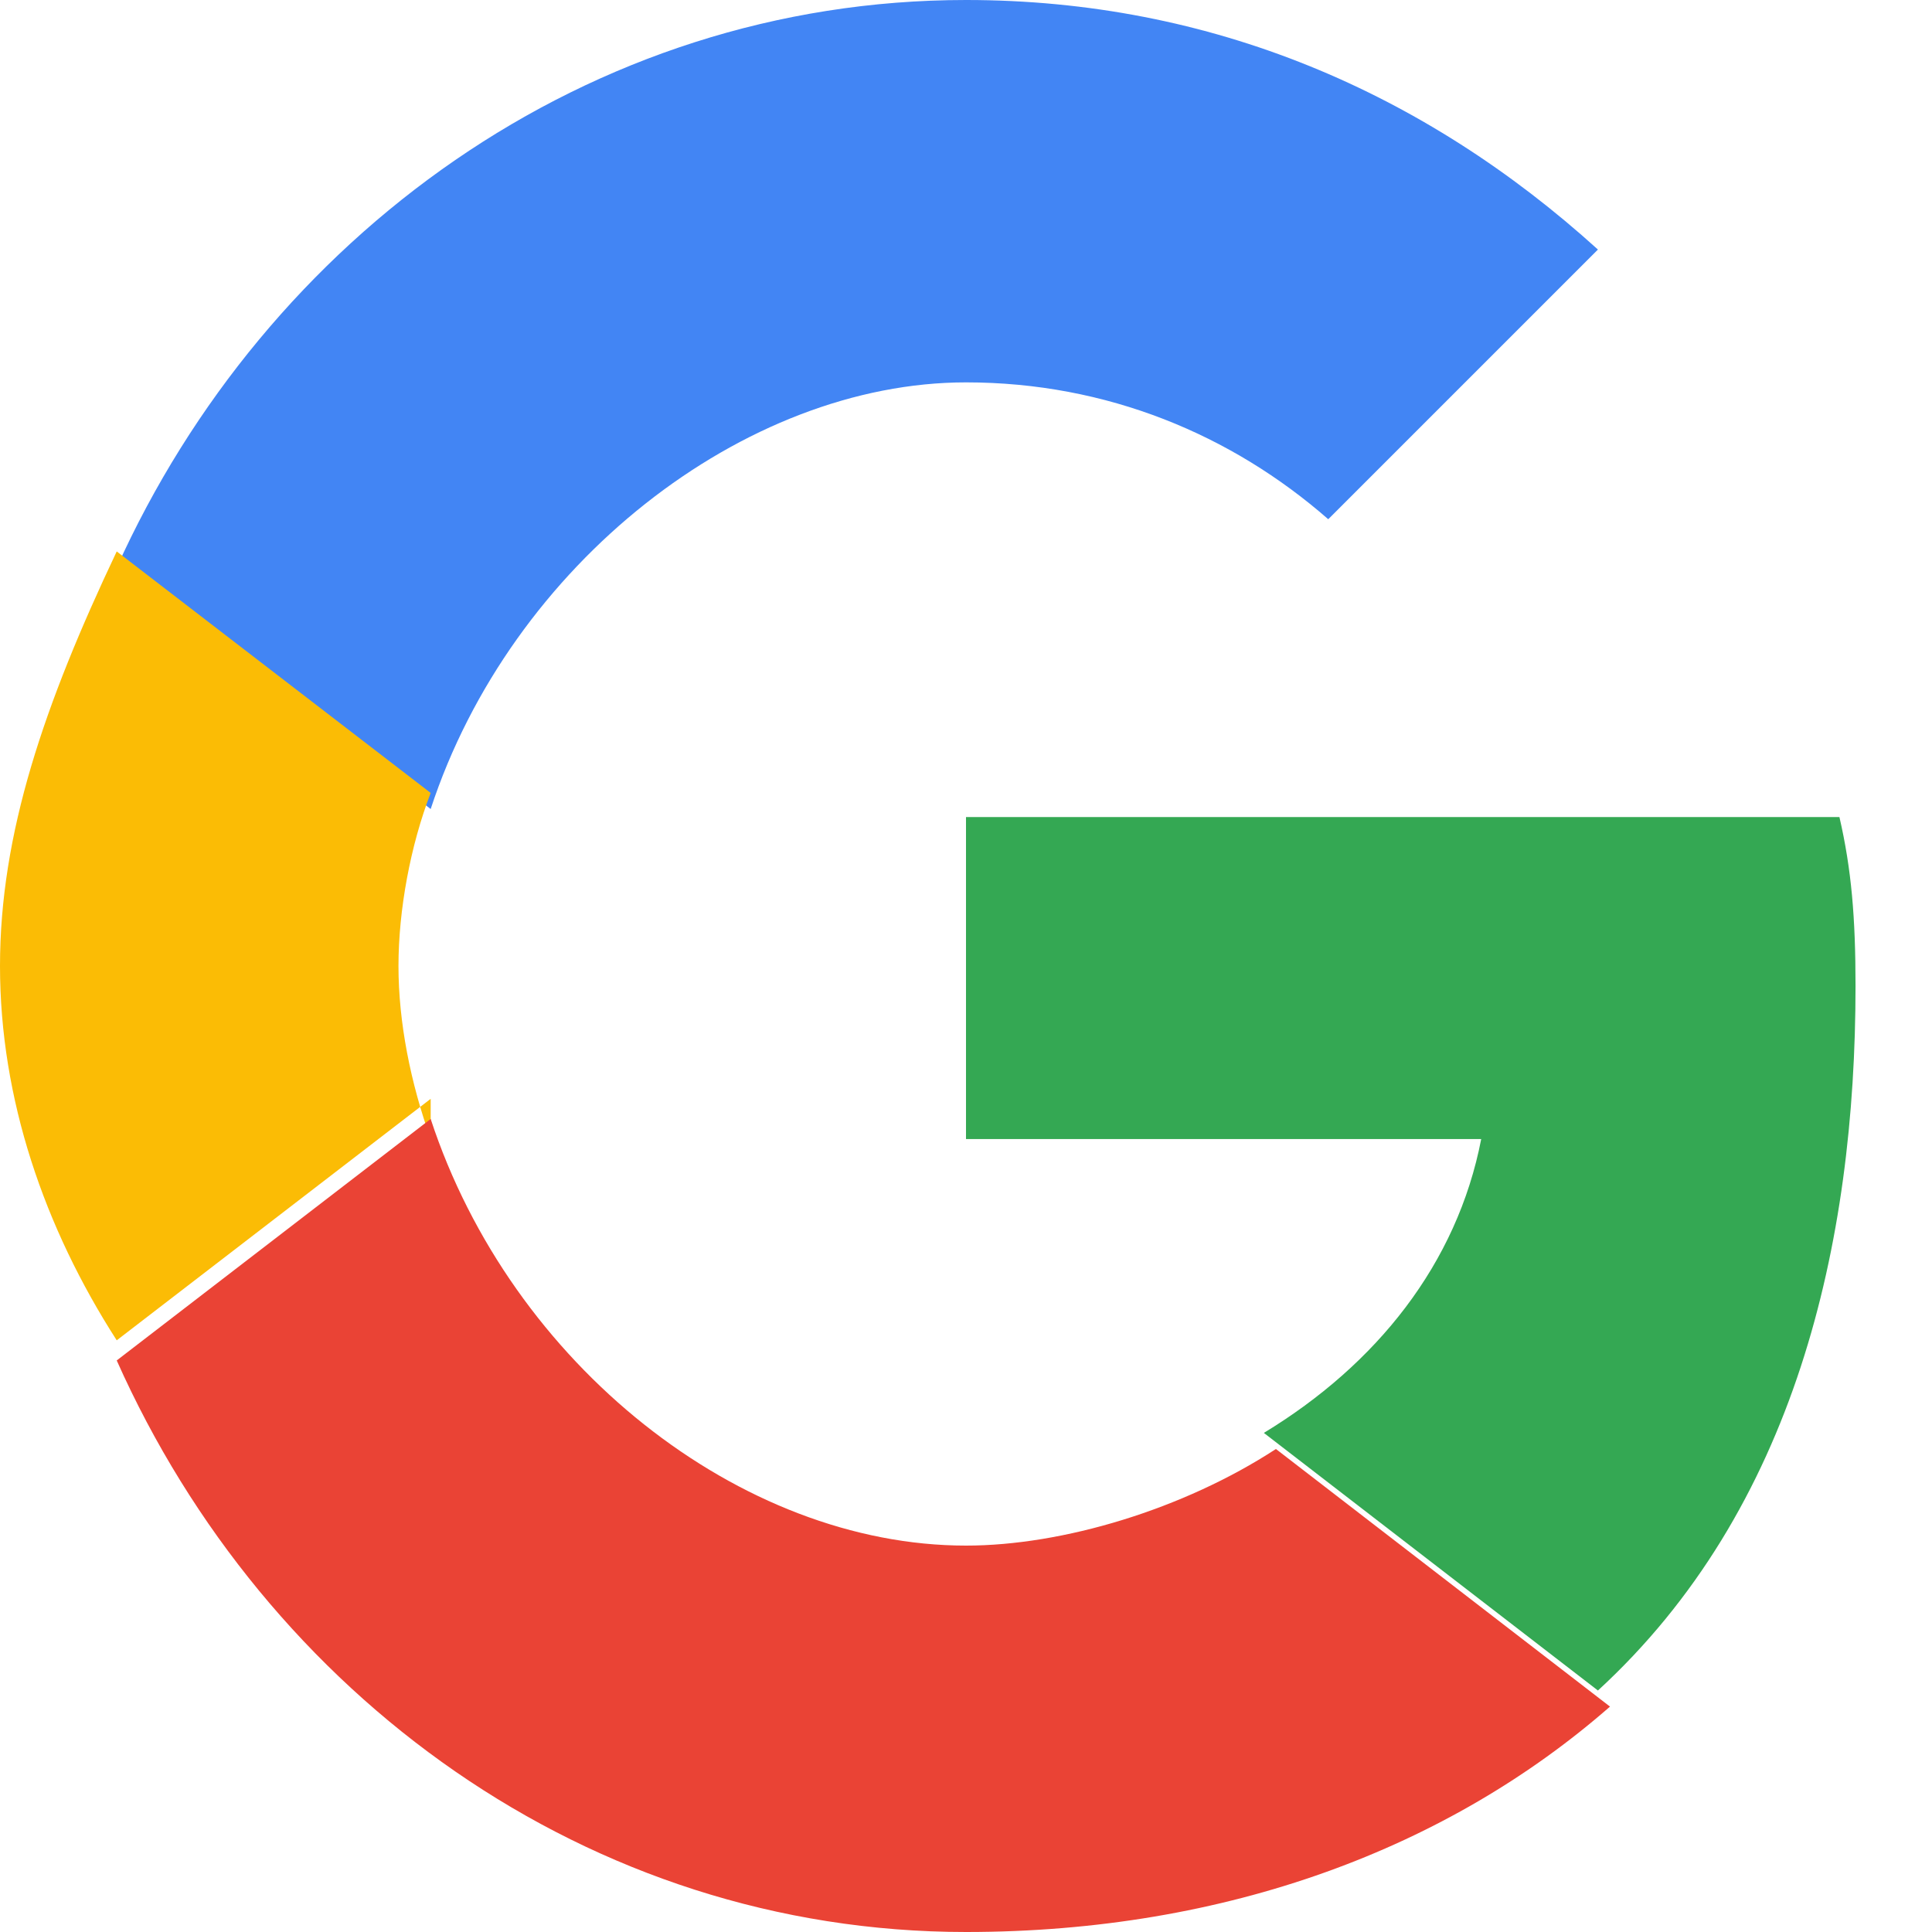 <!-- File: public/google-icon.svg -->
<svg xmlns="http://www.w3.org/2000/svg" width="46" height="46" viewBox="0 0 48 48">
  <path fill="#4285f4" d="M24 9.5c3.5 0 6.6 1.3 9 3.4l6.7-6.7C35.4 2.3 30.1 0 24 0 14.6 0 6.6 5.9 2.9 14.1l7.8 6c2-6.1 7.8-10.6 13.3-10.6z"></path>
  <path fill="#34a853" d="M46.1 24.5c0-1.7-.1-2.9-.4-4.2H24v8h12.8c-.6 3.1-2.6 5.6-5.4 7.3l8.3 6.4c4.9-4.5 6.4-11.1 6.4-17.5z"></path>
  <path fill="#fbbc05" d="M10.7 28.3c-.5-1.4-.8-2.9-.8-4.3s.3-3 .8-4.3l-7.8-6C1.1 17.5 0 20.7 0 24s1.1 6.5 2.9 9.3l7.8-6z"></path>
  <path fill="#ea4335" d="M24 48c6.5 0 12-2.1 16-5.6l-8.3-6.4c-2.3 1.5-5.3 2.4-7.7 2.4-5.6 0-11.3-4.5-13.3-10.6l-7.8 6C6.6 42.1 14.6 48 24 48z"></path>
</svg>
